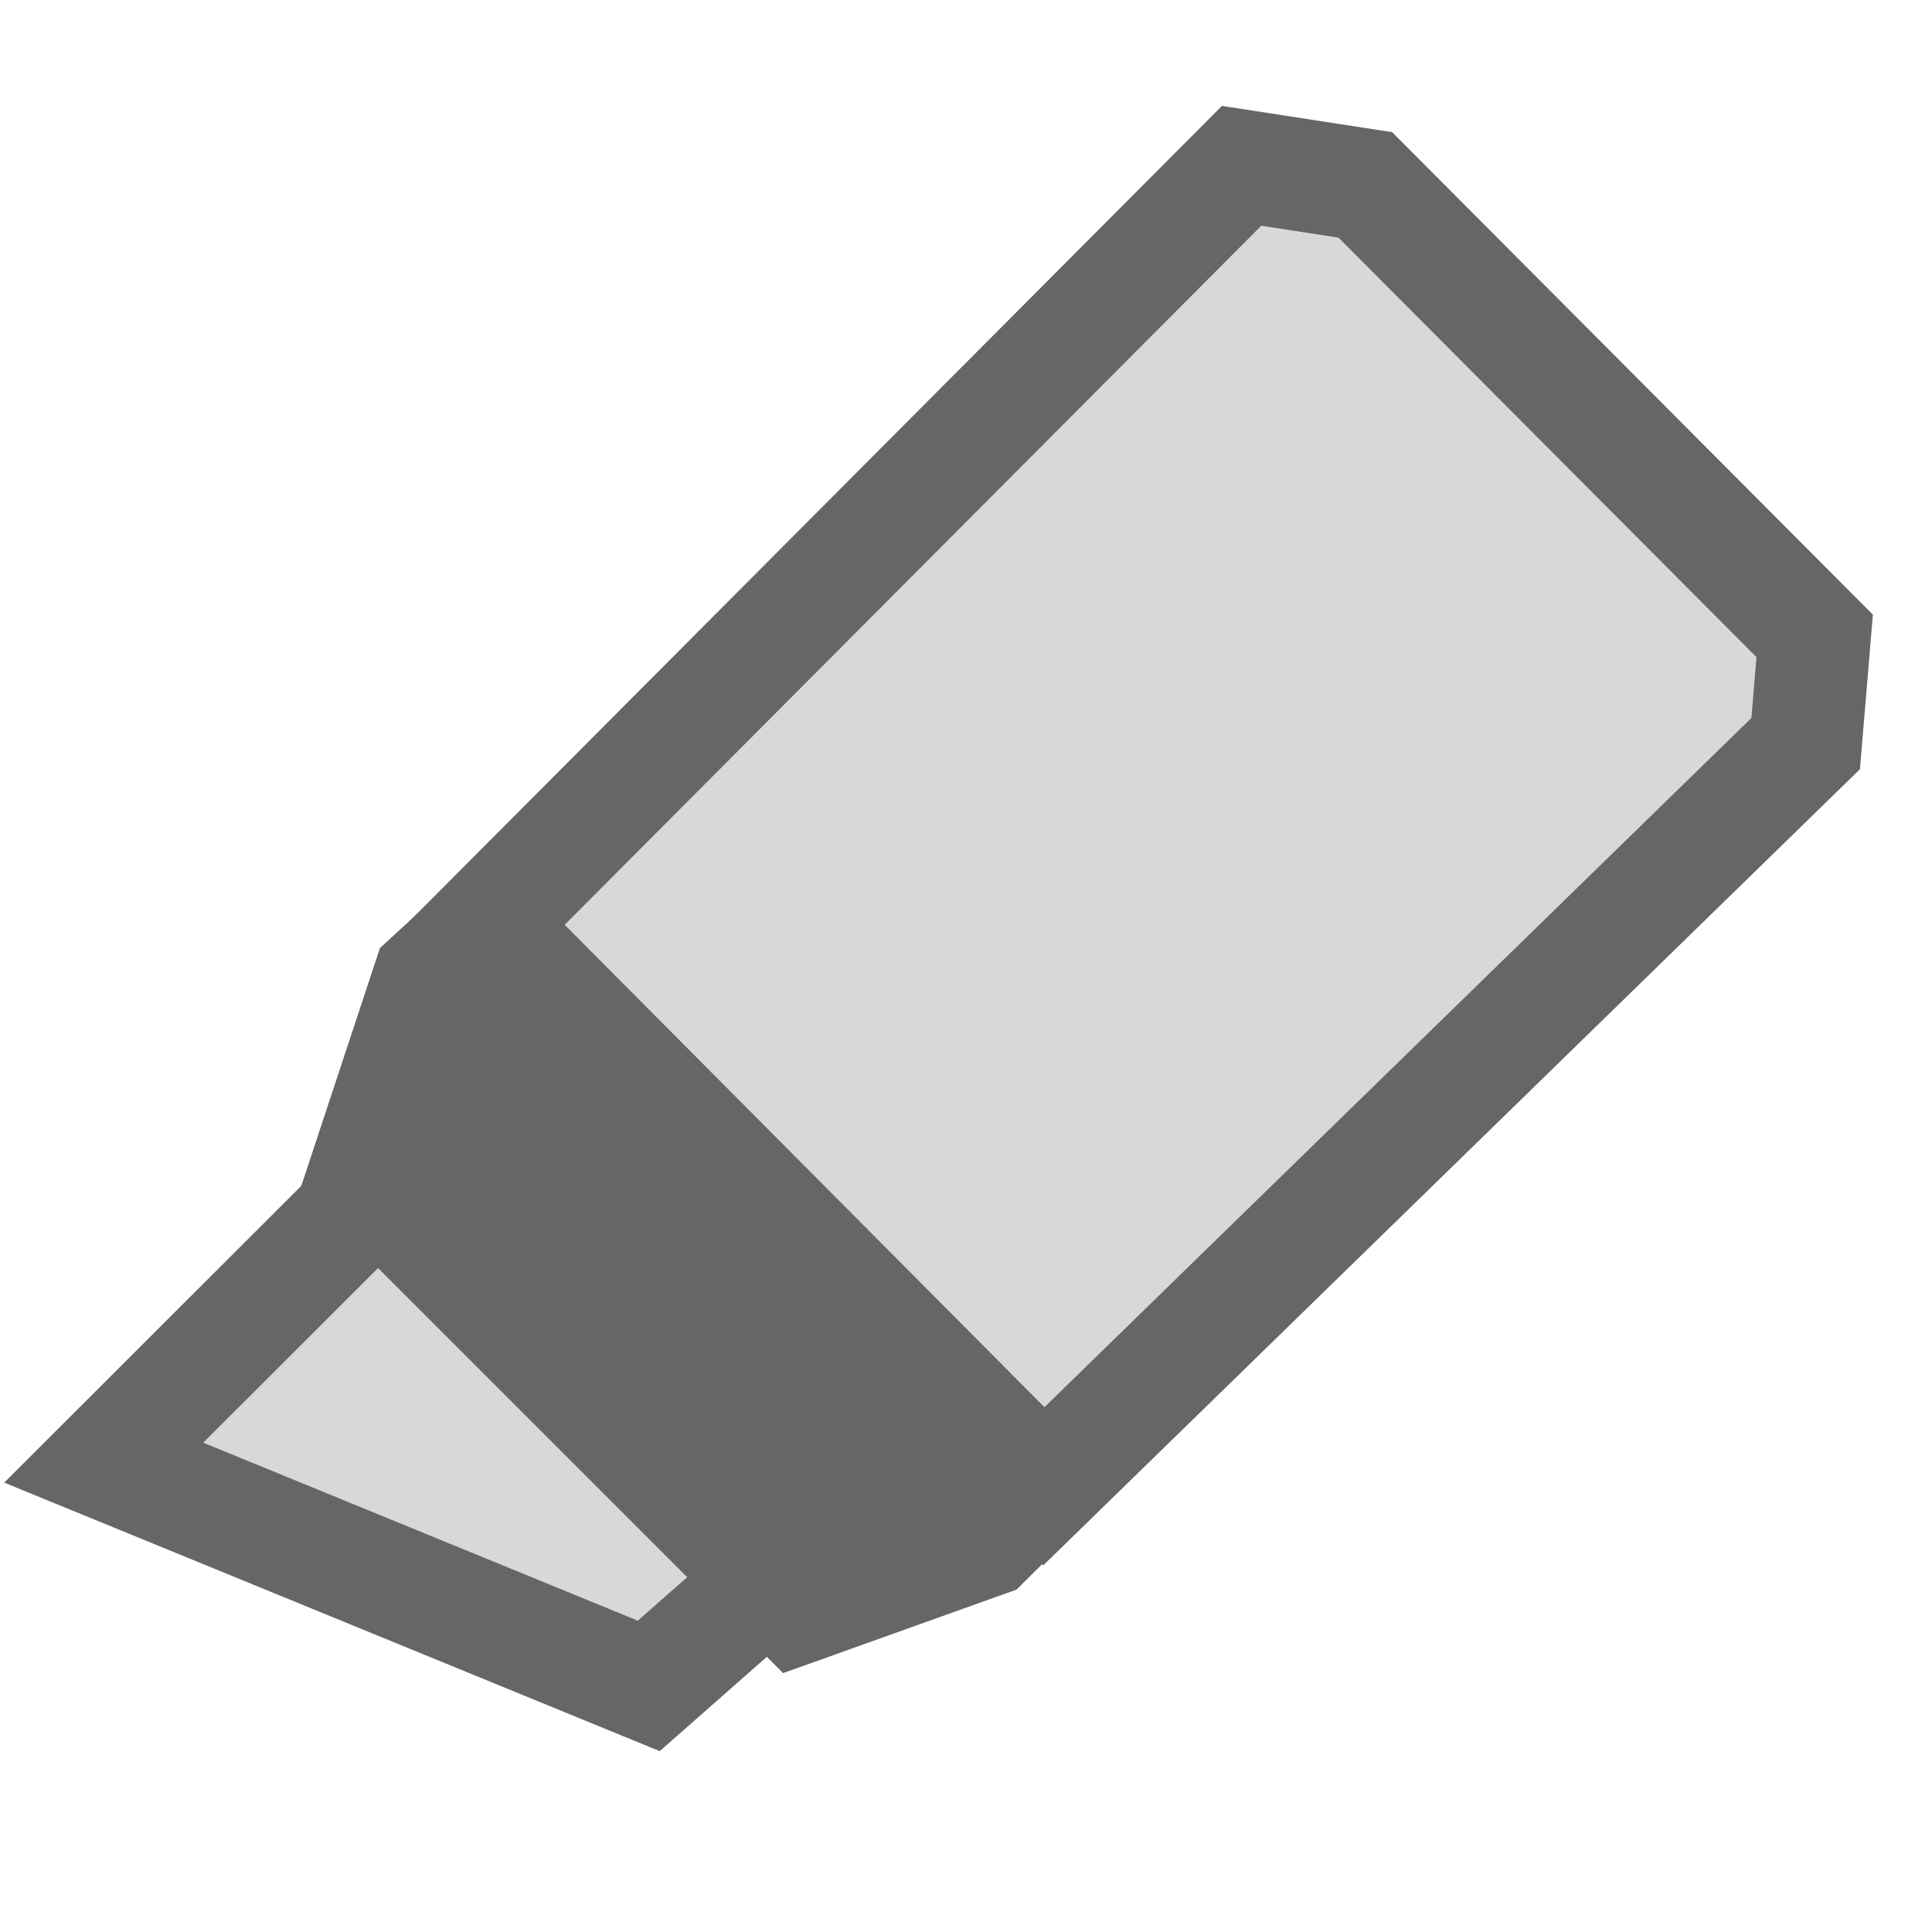 <?xml version="1.0" encoding="UTF-8"?>
<svg width="60px" height="60px" viewBox="0 0 60 60" version="1.1" xmlns="http://www.w3.org/2000/svg" xmlns:xlink="http://www.w3.org/1999/xlink">
    <!-- Generator: Sketch 46.2 (44496) - http://www.bohemiancoding.com/sketch -->
    <title>highlighter</title>
    <desc>Created with Sketch.</desc>
    <defs>
        <polygon id="path-1" points="58.443 4.888 58.405 26.04 54.727 29.151 19.31 28.7 19.386 0.639 55.284 0.576"></polygon>
        <polygon id="path-2" points="18.301 0.582 21.744 0.728 21.678 28.65 18.194 28.643 11.235 25.351 11.235 4.136"></polygon>
    </defs>
    <g id="Page-1" stroke="none" stroke-width="1" fill="none" fill-rule="evenodd">
        <g id="Desktop" transform="translate(-907, -101)">
            <g id="hilighter" transform="translate(905, 101)">
                <g id="Group-3" transform="translate(31.917, 31.721) rotate(-45) translate(-31.917, -31.721) translate(2.417, 16.721)">
                    <g id="Rectangle-2-Copy">
                        <use fill="#D8D8D8" fill-rule="evenodd" xlink:href="#path-1"></use>
                        <path stroke="#666666" stroke-width="3.491" d="M56.697,5.458 L54.4,2.323 L21.127,2.382 L21.06,26.976 L54.097,27.397 L56.661,25.229 L56.697,5.458 Z"></path>
                    </g>
                    <polyline id="Path-7" stroke="#666666" stroke-width="3.491" fill="#D8D8D8" points="12.072 5.818 0.934 5.813 8 22.684 11.486 22.906"></polyline>
                    <g id="Rectangle-2">
                        <use fill="#666666" fill-rule="evenodd" xlink:href="#path-2"></use>
                        <path stroke="#666666" stroke-width="3.491" d="M18.68,2.345 L12.981,5.212 L12.981,24.246 L18.588,26.898 L19.937,26.901 L19.994,2.401 L18.68,2.345 Z"></path>
                    </g>
                </g>
            </g>
        </g>
    </g>
</svg>